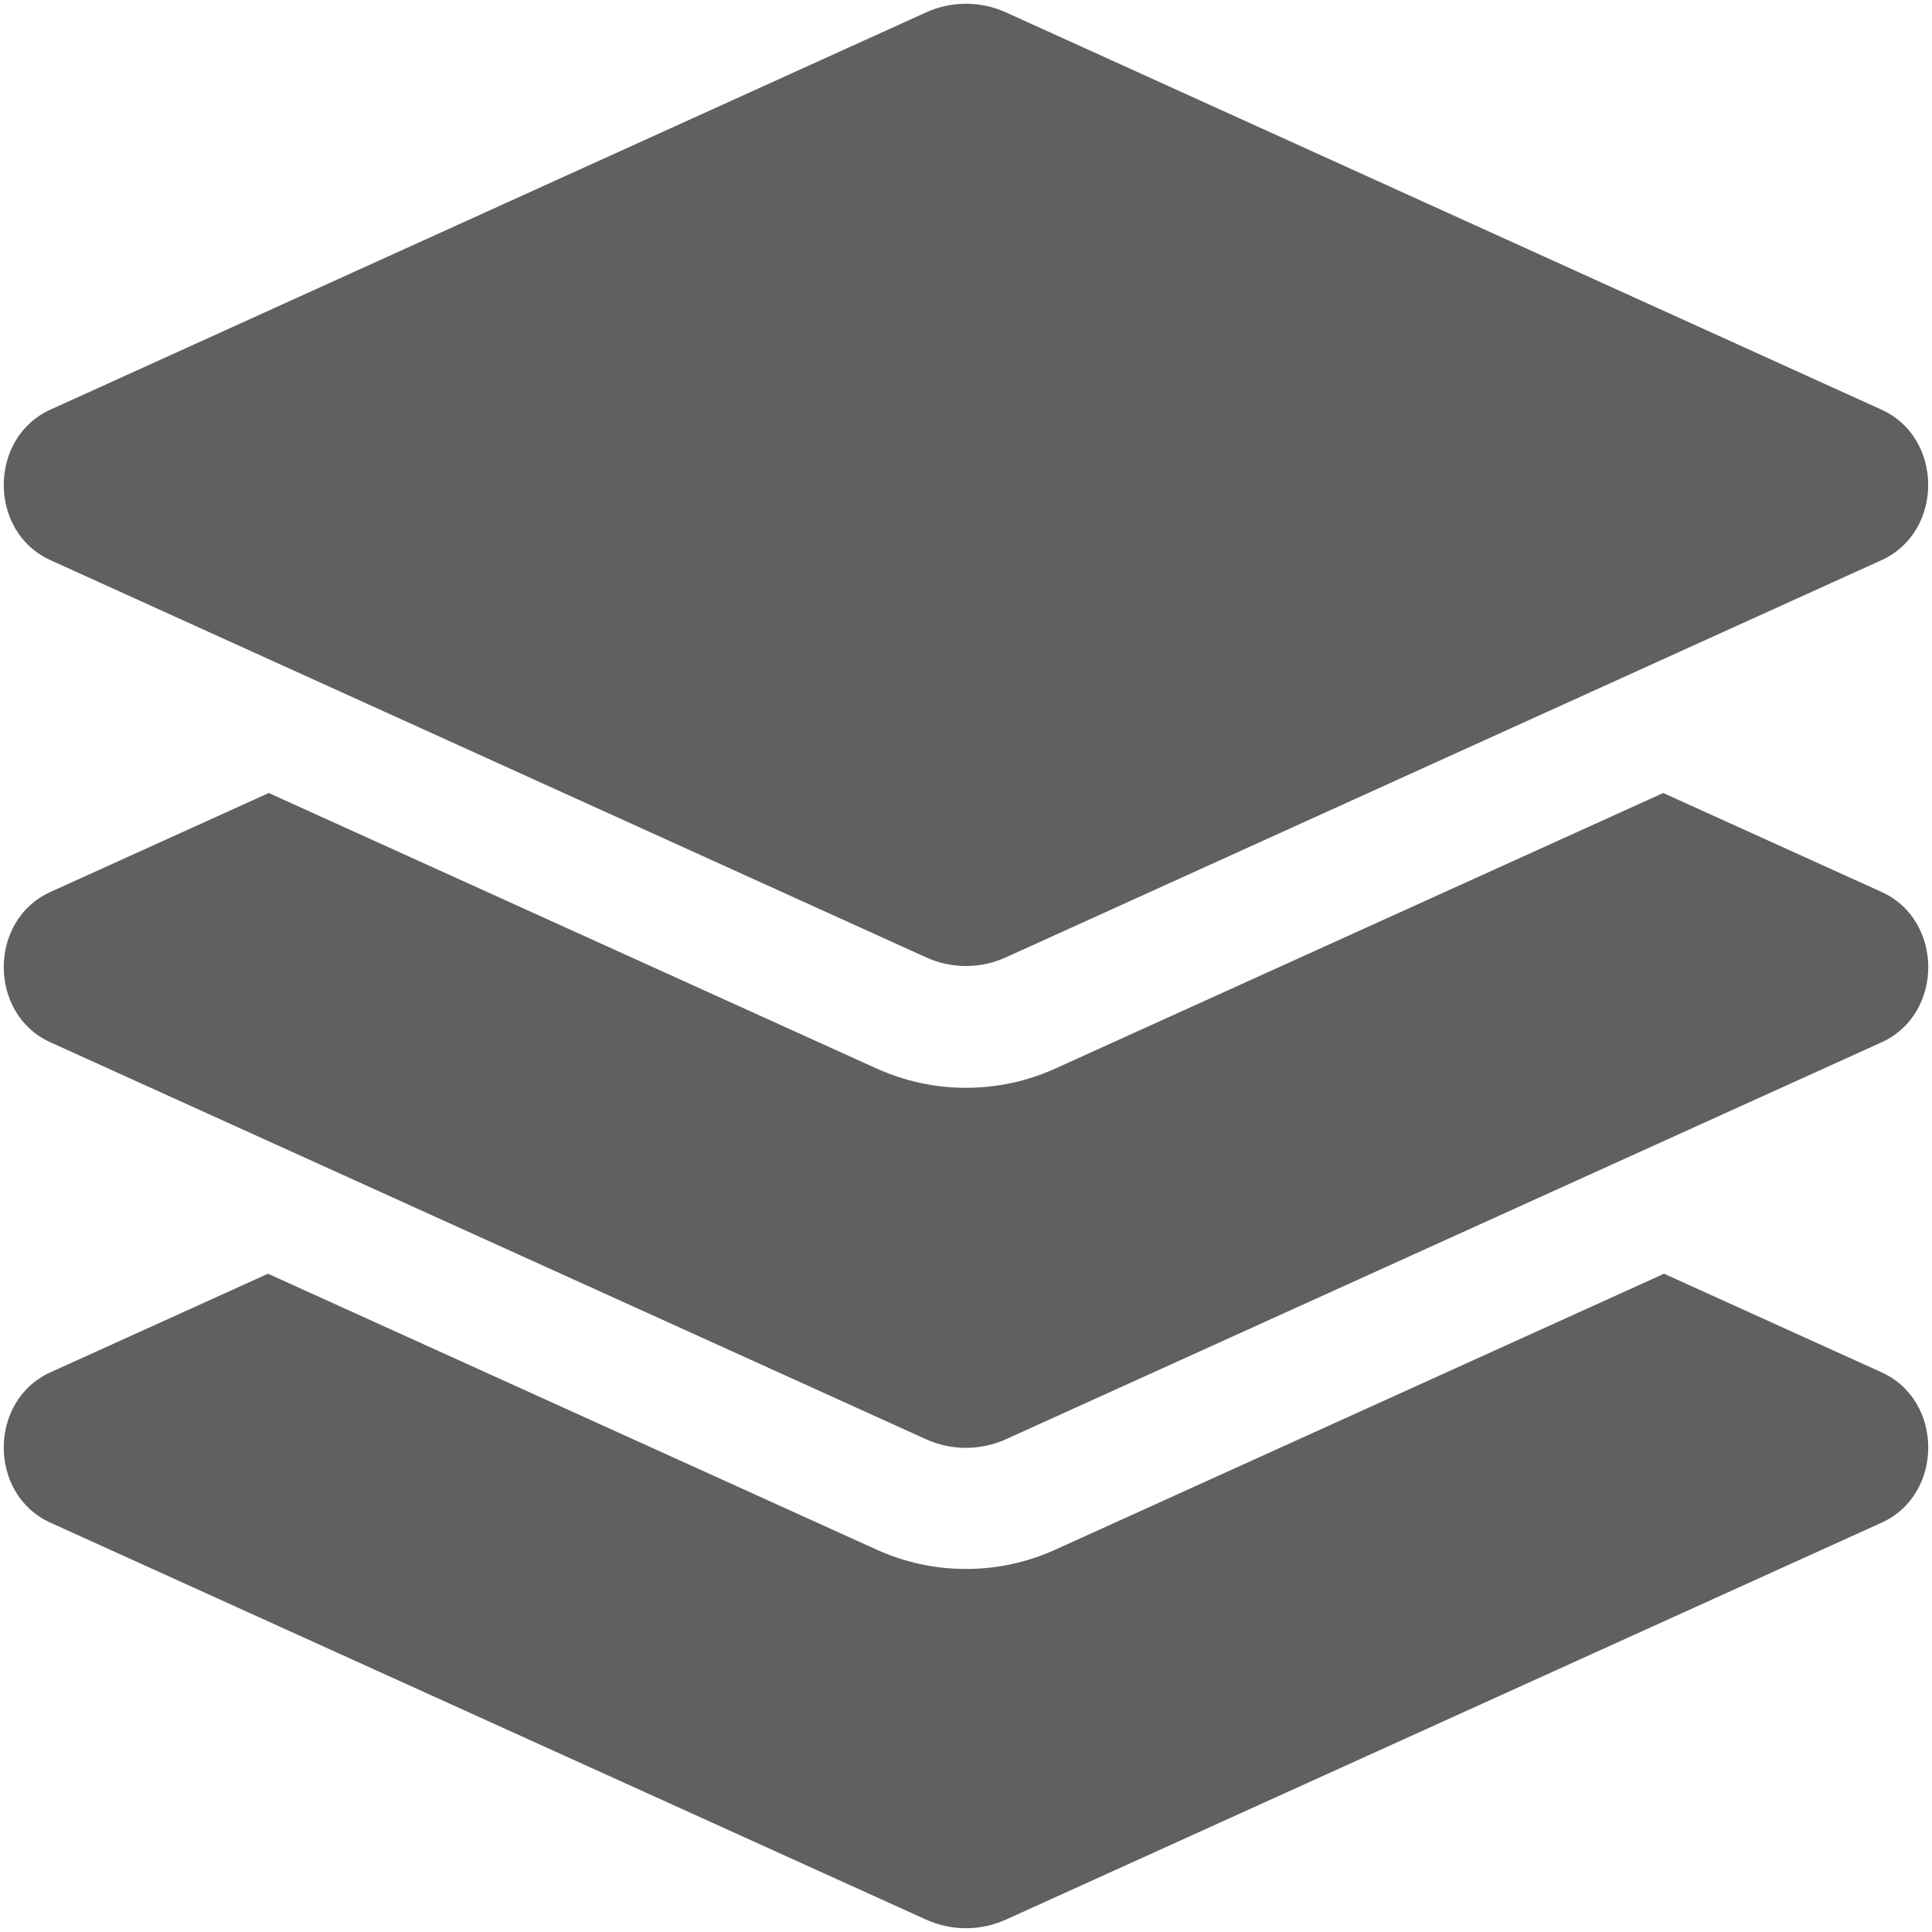 ﻿<?xml version="1.0" encoding="utf-8"?>
<svg version="1.1" xmlns:xlink="http://www.w3.org/1999/xlink" width="44px" height="44px" xmlns="http://www.w3.org/2000/svg">
  <g transform="matrix(1 0 0 1 -28 -20 )">
    <path d="M 1.148 9.329  C -0.269 9.972  -0.269 12.114  1.148 12.757  L 21.088 21.802  C 21.67 22.067  22.329 22.067  22.911 21.802  L 42.851 12.757  C 44.268 12.114  44.268 9.973  42.851 9.33  L 22.912 0.283  C 22.333 0.019  21.668 0.019  21.089 0.283  L 1.148 9.329  Z M 42.852 23.738  C 44.269 23.096  44.269 20.956  42.852 20.314  L 37.879 18.06  L 24.042 24.332  C 23.395 24.625  22.708 24.774  22 24.774  C 21.292 24.774  20.606 24.625  19.958 24.332  L 6.121 18.06  L 1.148 20.314  C -0.269 20.956  -0.269 23.096  1.148 23.738  L 21.088 32.777  C 21.67 33.04  22.329 33.04  22.911 32.777  L 42.852 23.738  Z M 42.852 34.678  C 44.269 34.036  44.269 31.896  42.852 31.254  L 37.898 29.008  L 24.042 35.289  C 23.395 35.583  22.708 35.732  22 35.732  C 21.292 35.732  20.606 35.583  19.958 35.289  L 6.103 29.008  L 1.148 31.254  C -0.269 31.896  -0.269 34.036  1.148 34.678  L 21.088 43.717  C 21.67 43.98  22.329 43.98  22.911 43.717  L 42.852 34.678  Z " fill-rule="nonzero" fill="#606060" stroke="none" fill-opacity="0.996" transform="matrix(1 0 0 1 28 20 )" />
  </g>
</svg>